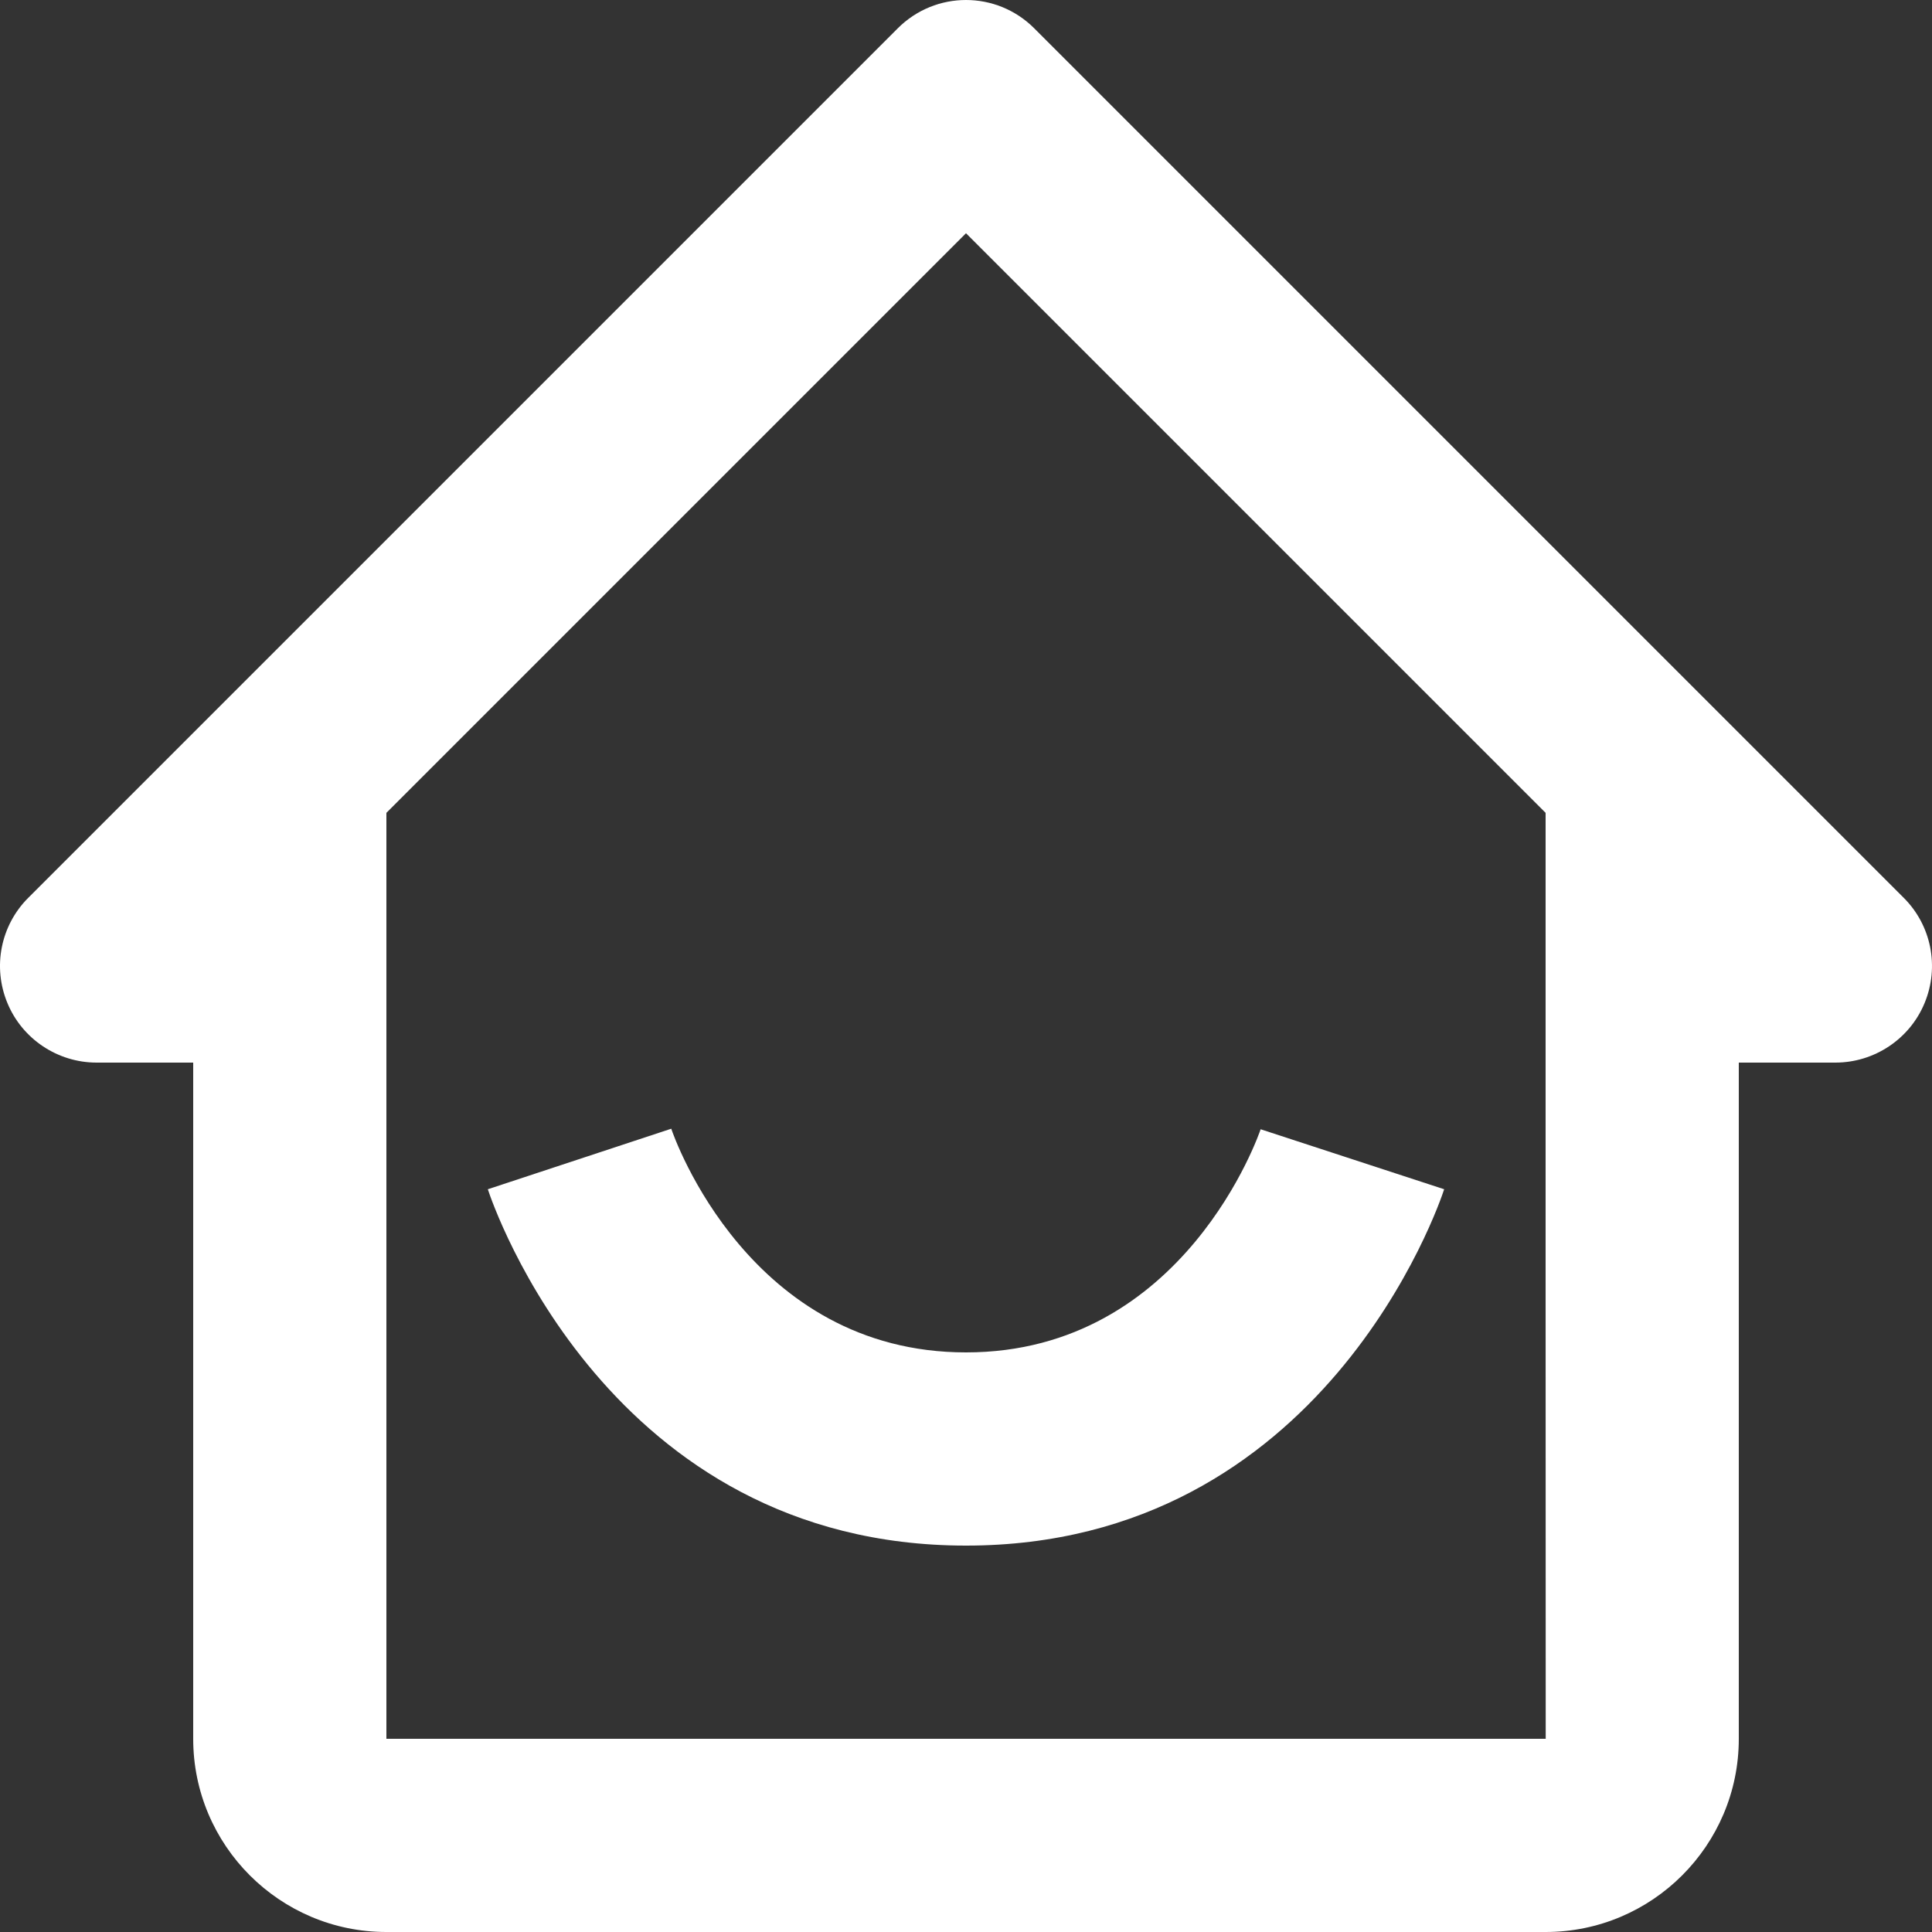 <svg width="18" height="18" viewBox="0 0 18 18" fill="none" xmlns="http://www.w3.org/2000/svg">
<rect x="0" y="0" width="18" height="18" fill="#333333" stroke="none"/>
<path d="M0.9 9.9H1.8V11.7V16.2C1.8 17.193 2.607 18 3.6 18H14.4C15.393 18 16.2 17.193 16.2 16.2V11.7V9.9H17.1C17.463 9.9 17.793 9.68 17.931 9.345C18.071 9.008 17.994 8.621 17.736 8.364L9.636 0.264C9.284 -0.088 8.716 -0.088 8.364 0.264L0.264 8.364C0.006 8.621 -0.071 9.008 0.069 9.345C0.207 9.68 0.537 9.9 0.9 9.9ZM9 2.173L14.4 7.573V11.7L14.401 16.2H3.6V11.7V9V7.573L9 2.173Z" fill="white"/>
<path d="M9 14.4C12.333 14.4 13.411 11.215 13.455 11.08L11.745 10.521C11.738 10.542 11.042 12.6 9 12.6C6.986 12.6 6.282 10.601 6.254 10.516L4.545 11.08C4.589 11.215 5.667 14.4 9 14.4Z" fill="white"/>
</svg>
